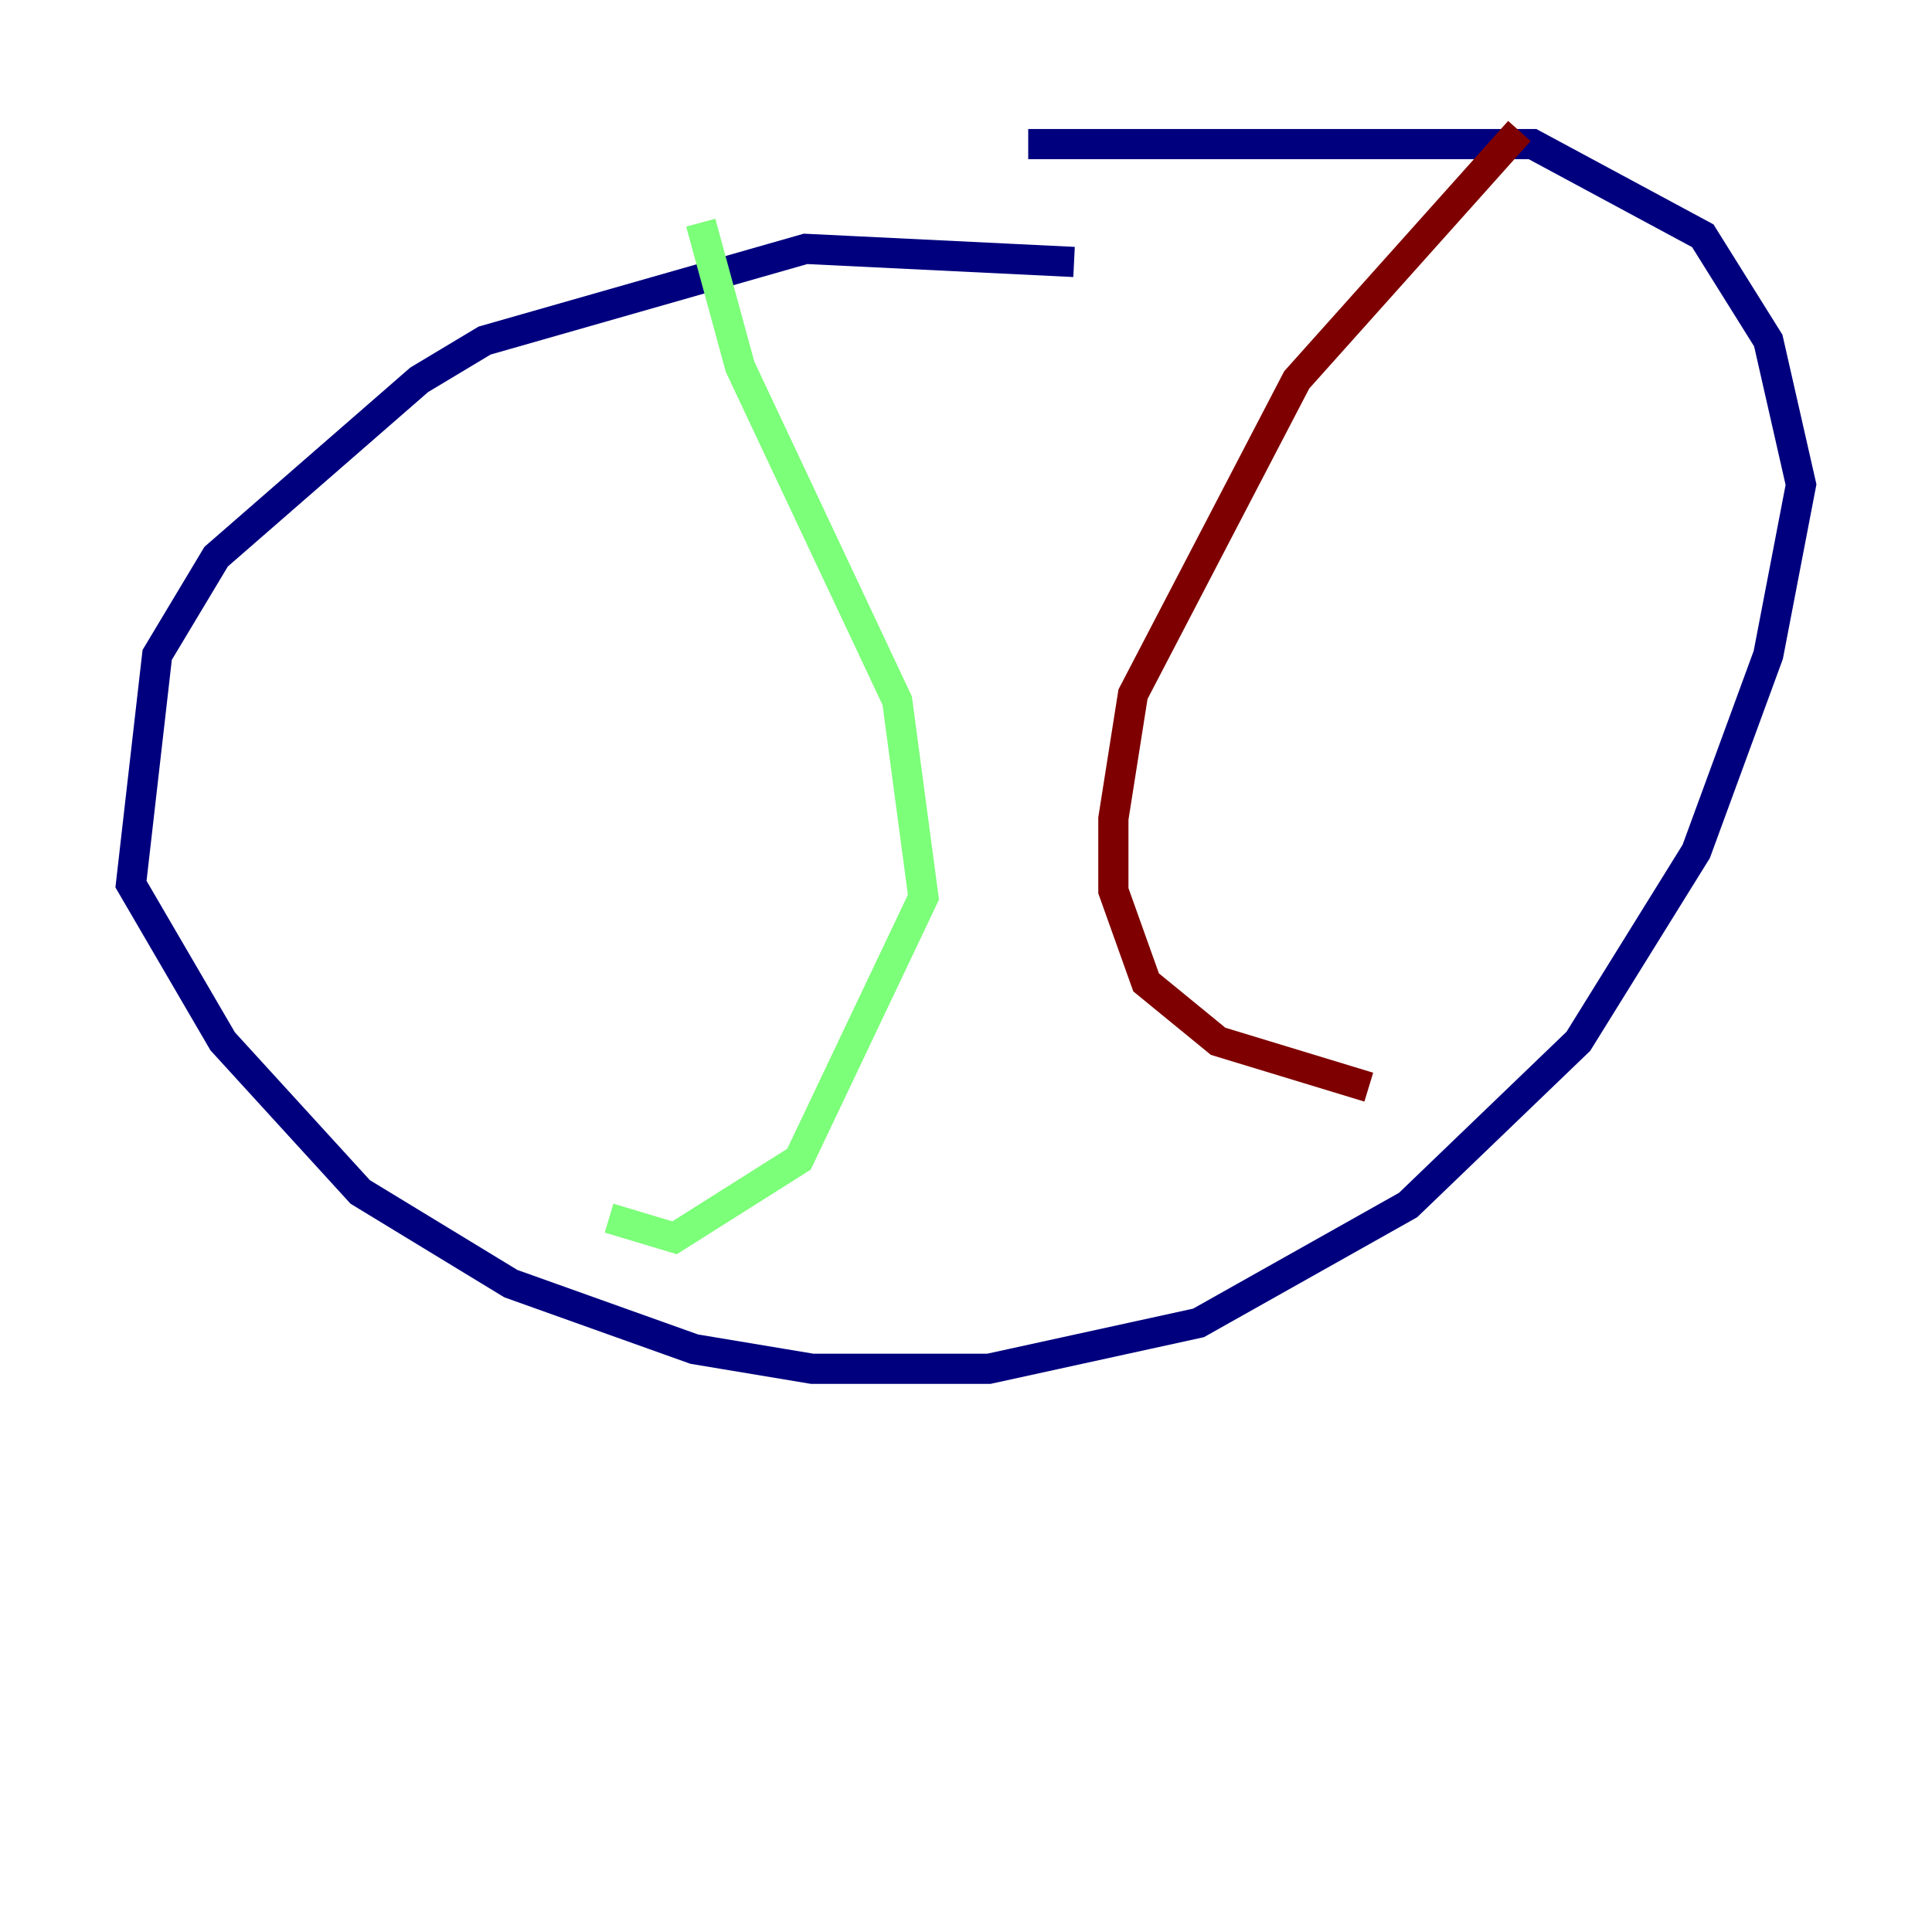 <?xml version="1.0" encoding="utf-8" ?>
<svg baseProfile="tiny" height="128" version="1.2" viewBox="0,0,128,128" width="128" xmlns="http://www.w3.org/2000/svg" xmlns:ev="http://www.w3.org/2001/xml-events" xmlns:xlink="http://www.w3.org/1999/xlink"><defs /><polyline fill="none" points="71.159,17.356 53.37,16.488 32.108,22.563 27.77,25.166 14.319,36.881 10.414,43.39 8.678,58.576 14.752,68.99 23.864,78.969 33.844,85.044 45.993,89.383 53.803,90.685 65.519,90.685 79.403,87.647 93.288,79.837 104.57,68.99 112.38,56.407 117.153,43.39 119.322,32.108 117.153,22.563 112.814,15.62 101.532,9.546 68.122,9.546" stroke="#00007f" stroke-width="2" /><polyline fill="none" points="46.427,14.752 49.031,24.298 59.444,46.427 61.18,59.444 52.936,76.8 44.691,82.007 40.352,80.705" stroke="#7cff79" stroke-width="2" /><polyline fill="none" points="100.664,8.678 85.912,25.166 75.064,45.993 73.763,54.237 73.763,59.01 75.932,65.085 80.705,68.99 90.685,72.027" stroke="#7f0000" stroke-width="2" /></svg>